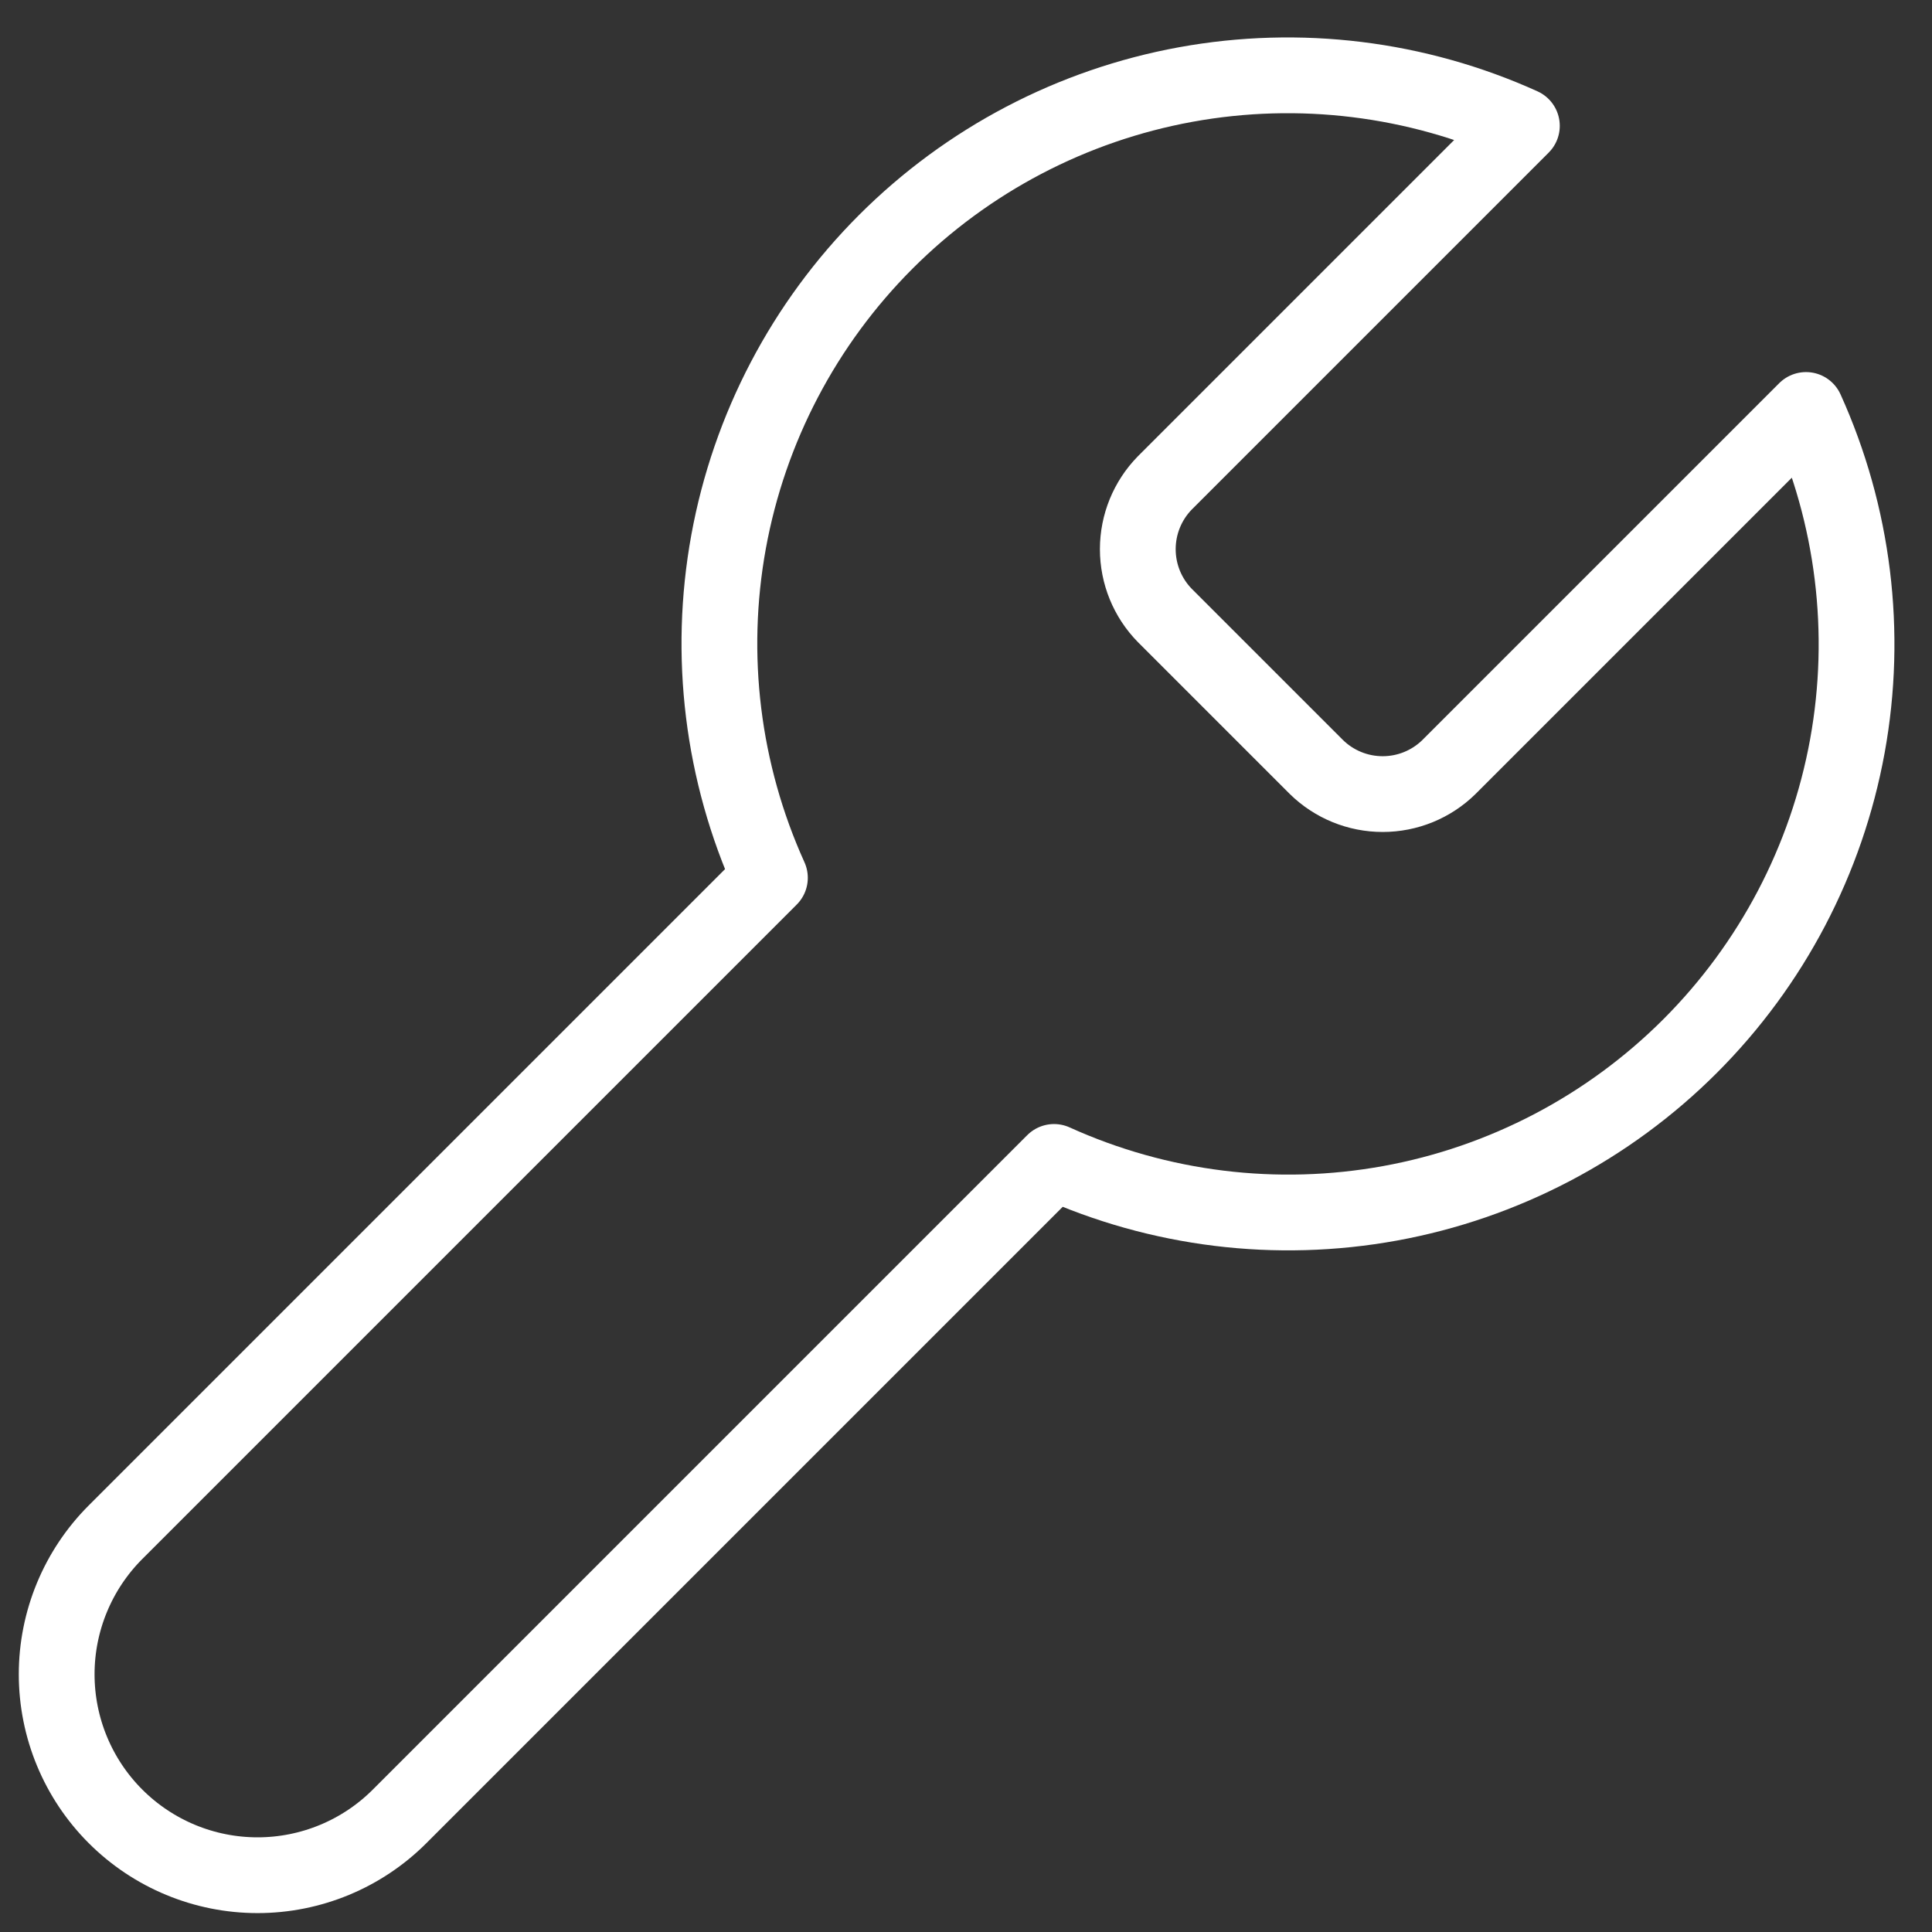 <svg width="51" height="51" viewBox="0 0 51 51" fill="none" xmlns="http://www.w3.org/2000/svg">
<rect x="0" y="0" width="51" height="51" fill="#333333" stroke="none"/>
<path d="M30.749 12.747C30.291 13.215 30.035 13.843 30.035 14.497C30.035 15.152 30.291 15.78 30.749 16.247L34.749 20.247C35.217 20.706 35.845 20.962 36.499 20.962C37.154 20.962 37.782 20.706 38.249 20.247L47.674 10.822C48.931 13.6 49.312 16.695 48.766 19.695C48.219 22.695 46.771 25.457 44.615 27.613C42.459 29.769 39.697 31.217 36.697 31.764C33.697 32.31 30.602 31.93 27.824 30.672L10.549 47.947C9.555 48.942 8.206 49.501 6.799 49.501C5.393 49.501 4.044 48.942 3.049 47.947C2.055 46.953 1.496 45.604 1.496 44.197C1.496 42.791 2.055 41.442 3.049 40.447L20.324 23.172C19.067 20.394 18.687 17.299 19.233 14.3C19.78 11.3 21.228 8.538 23.384 6.382C25.54 4.226 28.302 2.778 31.302 2.231C34.301 1.685 37.396 2.065 40.174 3.322L30.774 12.722L30.749 12.747Z" stroke="white" stroke-width="2" stroke-linecap="round" stroke-linejoin="round"/>
</svg>
